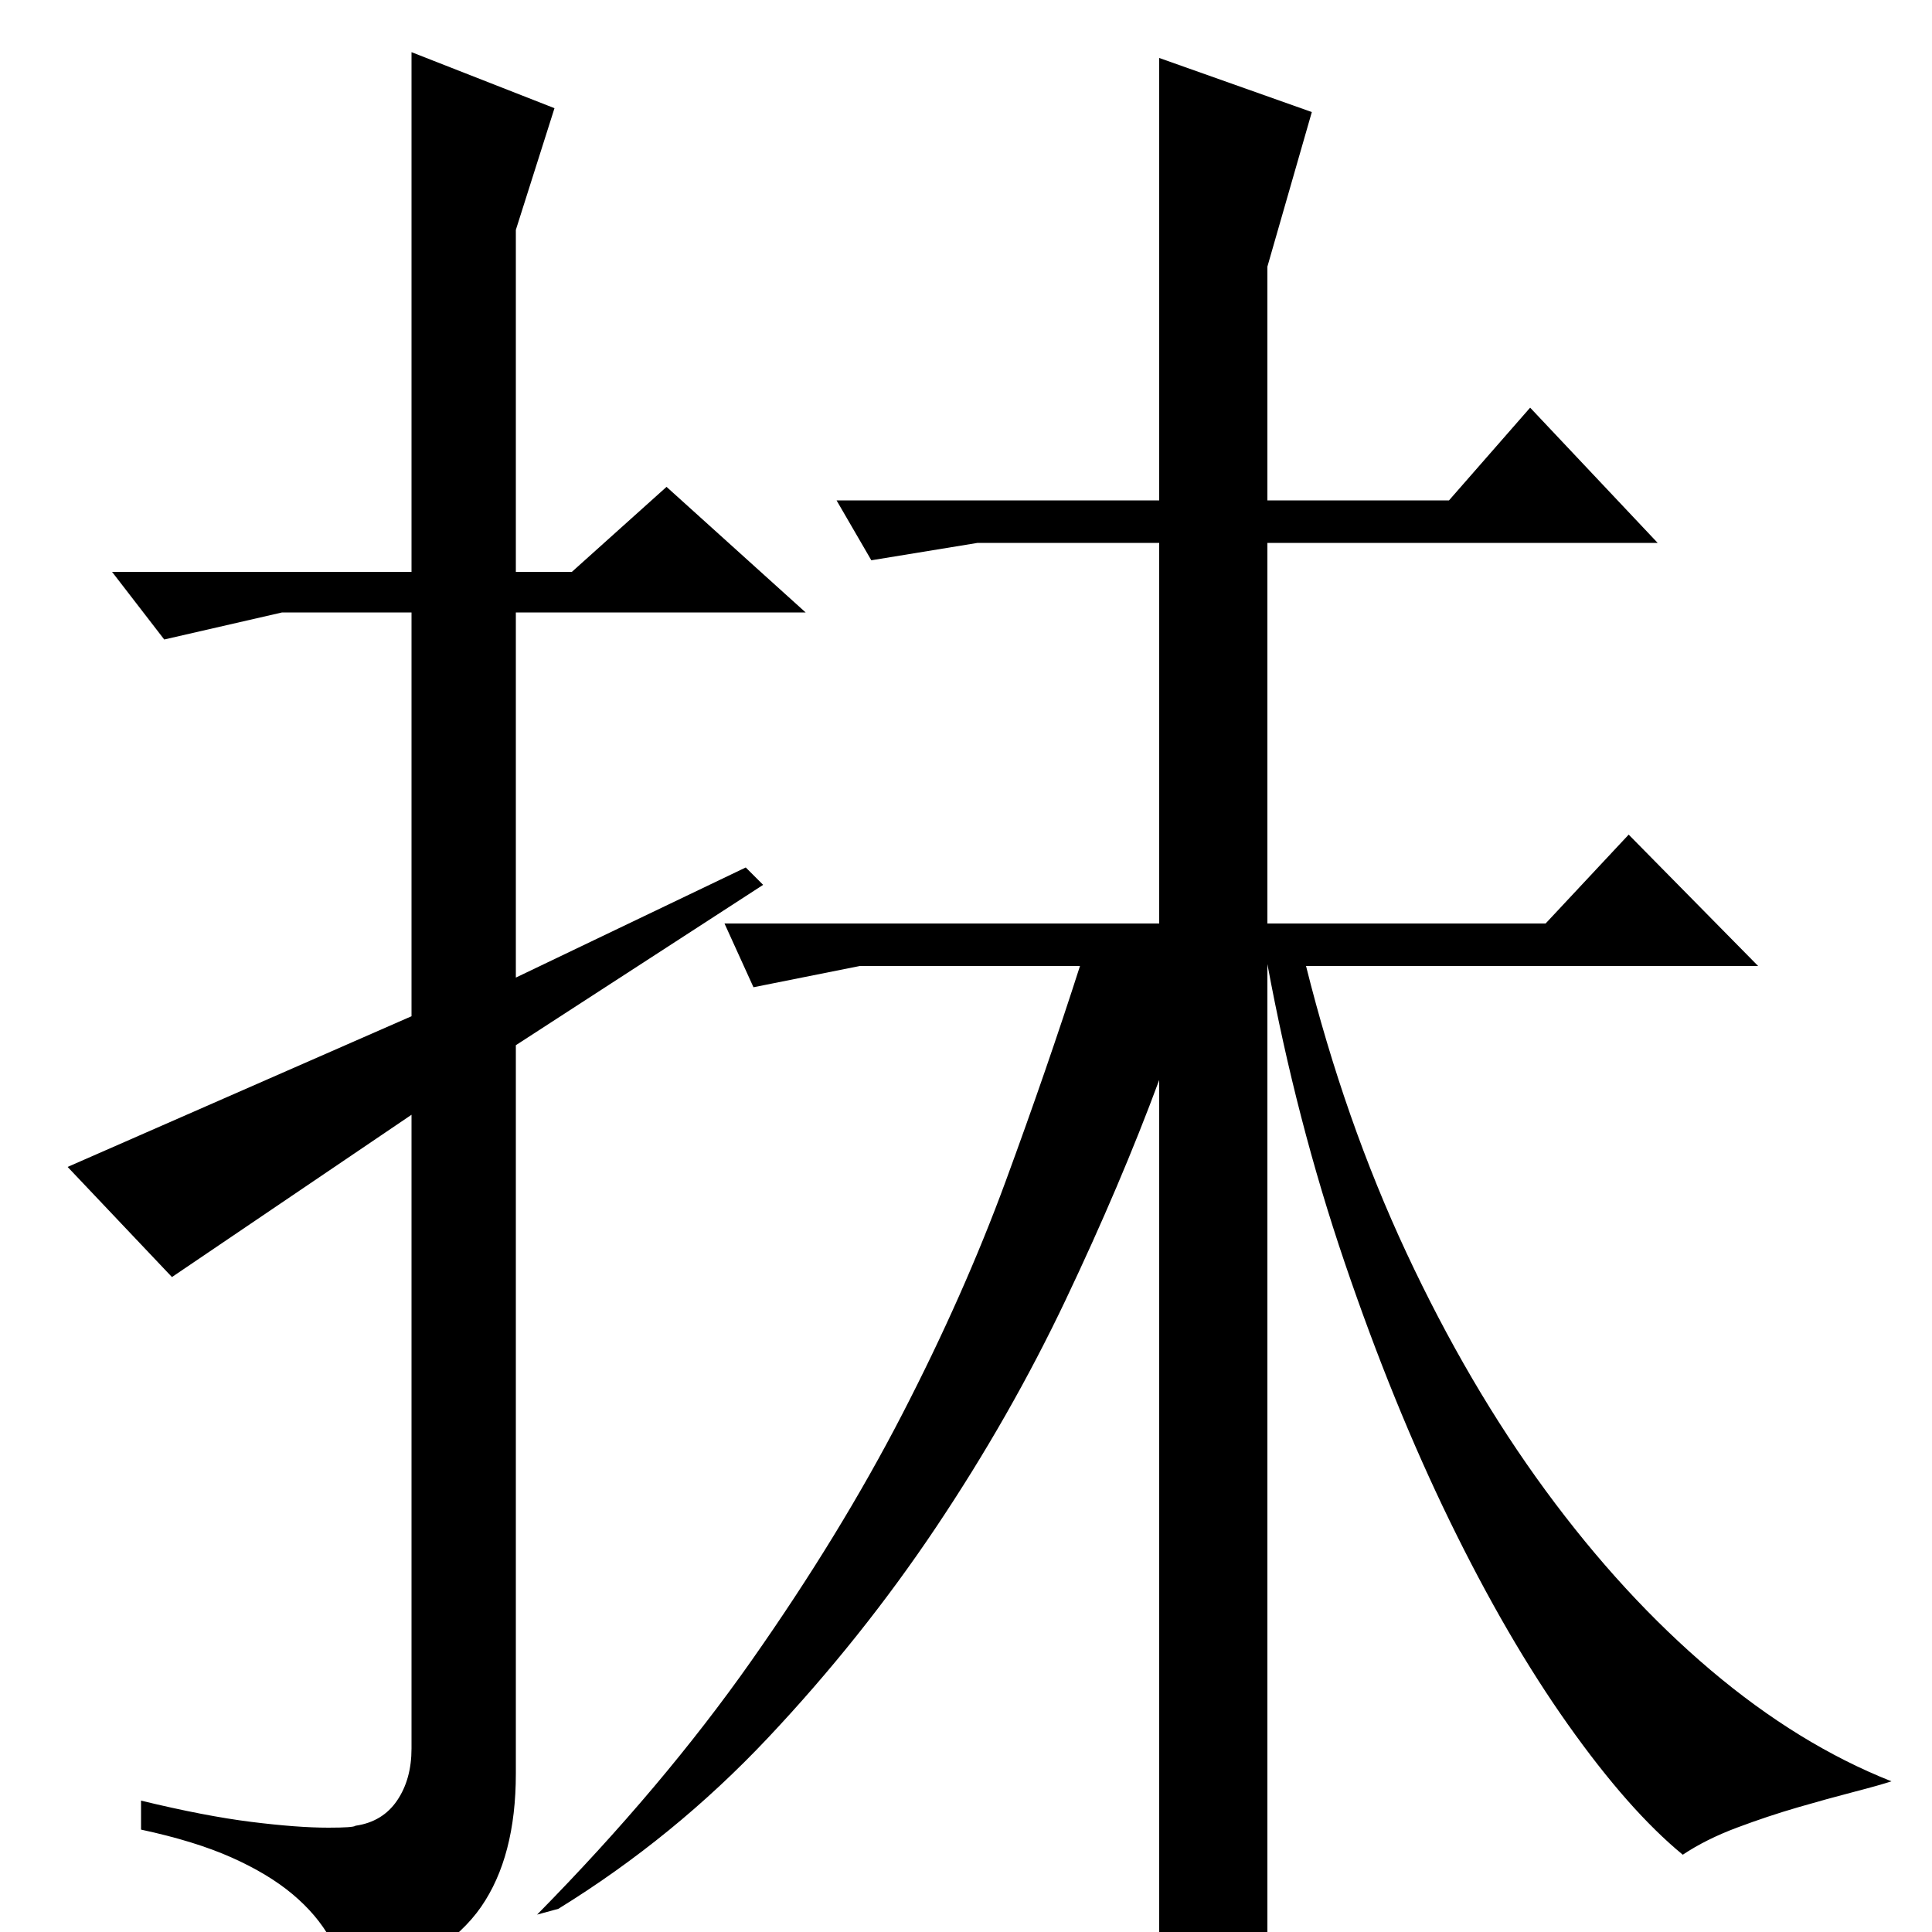 <?xml version="1.0" standalone="no"?>
<!DOCTYPE svg PUBLIC "-//W3C//DTD SVG 1.1//EN" "http://www.w3.org/Graphics/SVG/1.1/DTD/svg11.dtd" >
<svg xmlns="http://www.w3.org/2000/svg" xmlns:xlink="http://www.w3.org/1999/xlink" version="1.1" viewBox="0 -200 1000 1000">
  <g transform="matrix(1 0 0 -1 0 800)">
   <path fill="currentColor"
d="M375 522h225v197h-94l-55 -9l-18 31h167v229l79 -28l-23 -80v-121h94l42 48l66 -70h-202v-197h144l43 46l67 -68h-234q20 -80 52 -148.5t72 -123t85.5 -93t93.5 -57.5q-6 -2 -19.5 -5.5t-29 -8t-31.5 -10.5t-28 -14q-28 23 -59.5 67.5t-61 105t-54.5 134t-40 154.5v-508
q-11 -11 -24.5 -17.5t-31.5 -6.5v472q-20 -54 -48.5 -114t-67 -117.5t-87 -109t-108.5 -88.5l-11 -3q65 66 111 131.5t78 127.5t53.5 120.5t38.5 111.5h-114l-55 -11zM267 459v-377q0 -43 -18 -69t-66 -44q-5 15 -12 27.5t-19.5 23t-31.5 19t-47 14.5v15q33 -8 57 -11t40 -3
q13 0 14 1q14 2 21.5 13t7.5 27v328l-124 -84l-54 57l178 78v209h-67l-61 -14l-27 35h155v269l74 -29l-20 -63v-177h29l49 44l72 -65h-150v-189l119 57l9 -9z" />
  </g>

</svg>
